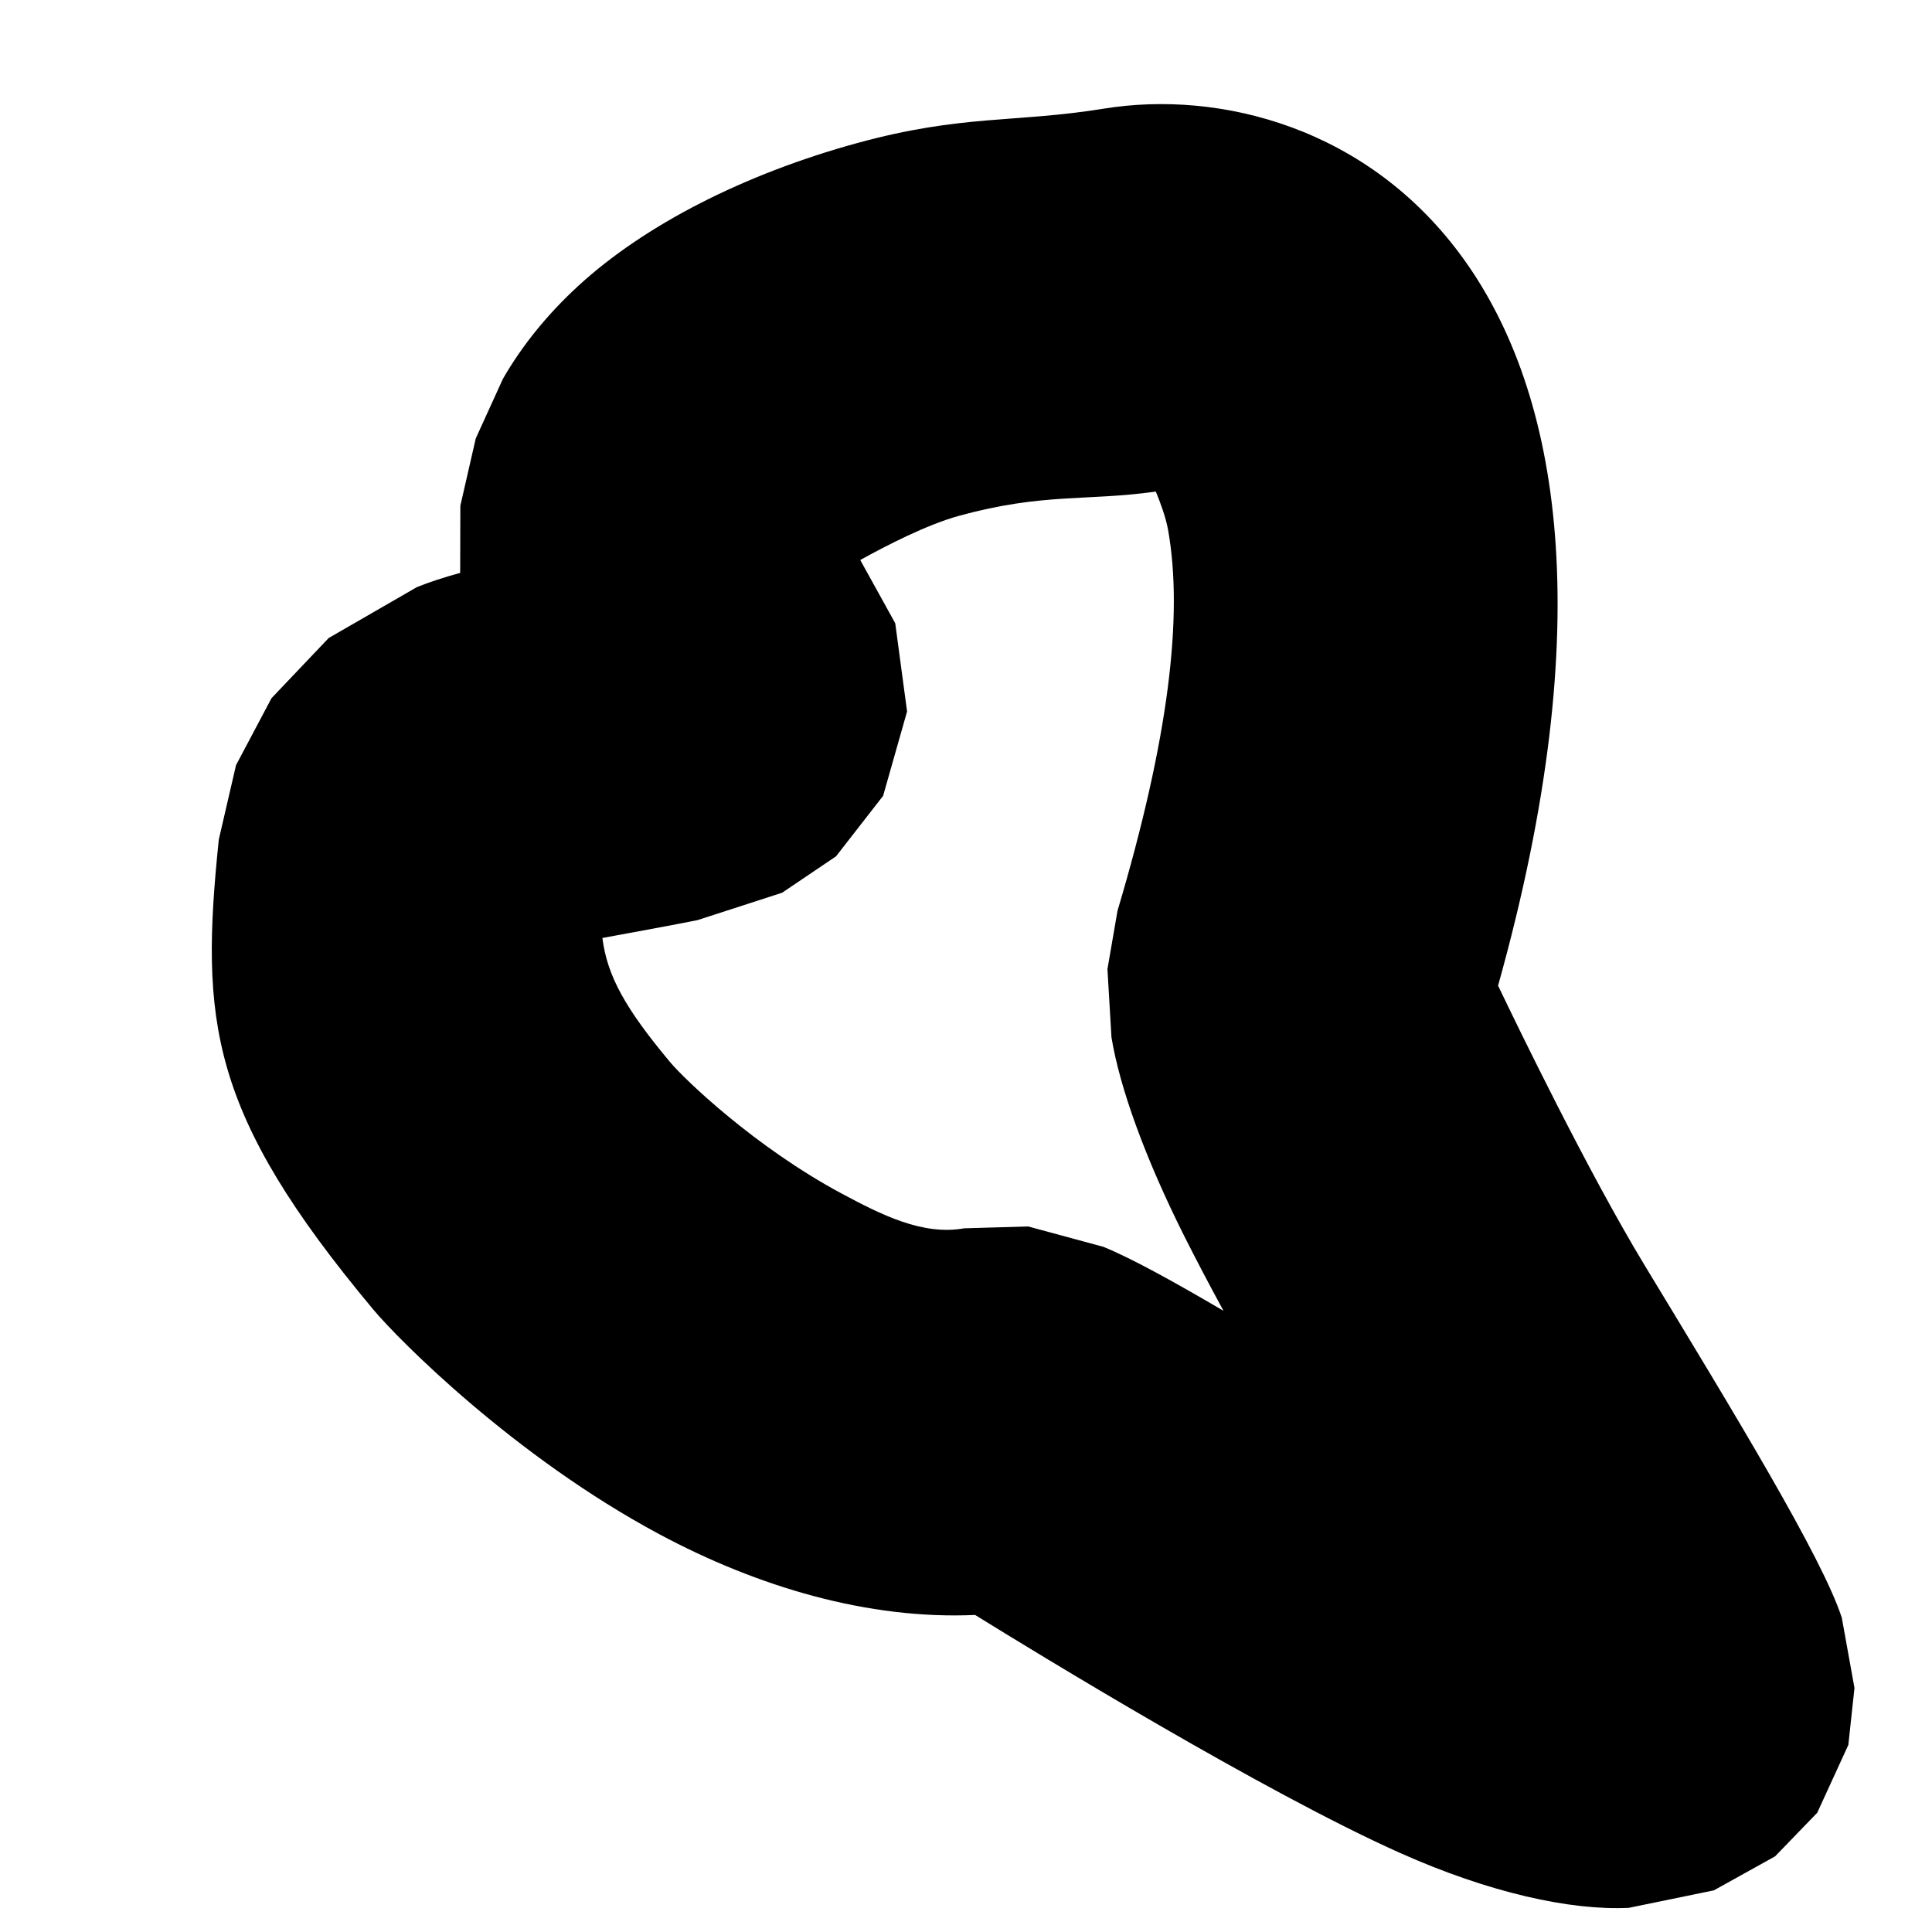 <?xml version="1.0" encoding="UTF-8" standalone="no"?>
<!DOCTYPE svg PUBLIC "-//W3C//DTD SVG 1.1//EN" "http://www.w3.org/Graphics/SVG/1.1/DTD/svg11.dtd">
<svg width="100%" height="100%" viewBox="0 0 80 80" version="1.1" xmlns="http://www.w3.org/2000/svg" xmlns:xlink="http://www.w3.org/1999/xlink" xml:space="preserve" xmlns:serif="http://www.serif.com/" style="fill-rule:evenodd;clip-rule:evenodd;stroke-linejoin:round;stroke-miterlimit:2;">
    <path d="M19.055,23.722L19.062,20.942L19.7,18.155L20.827,15.682C21.612,14.321 22.65,13.03 23.933,11.849C26.696,9.306 30.827,7.205 35.479,5.928C39.856,4.727 41.988,5.101 45.711,4.498C55.278,2.95 70.477,10.625 62.032,40.812C62.849,42.521 65.755,48.522 68.105,52.4C71.849,58.576 75.461,64.505 76.265,66.987L76.79,69.896L76.536,72.253L75.248,75.062L73.503,76.867L70.968,78.275L67.445,79C65.027,79.116 61.659,78.373 57.972,76.726C52.314,74.198 42.903,68.437 40.377,66.872C35.954,67.071 31.386,65.714 27.315,63.536C21.283,60.309 16.48,55.45 15.461,54.23C8.642,46.065 8.286,42.283 9.06,34.764L9.773,31.684L11.243,28.91L13.61,26.419L17.262,24.312C17.777,24.102 18.392,23.905 19.055,23.722ZM24.944,38.84C25.144,40.423 25.905,41.774 27.742,43.974C28.348,44.7 31.273,47.507 34.864,49.429C36.468,50.287 38.206,51.173 39.92,50.862L42.575,50.785L45.691,51.629C46.888,52.119 48.625,53.083 50.661,54.277C50.058,53.166 49.504,52.113 49.026,51.16C47.419,47.951 46.371,45.06 46.023,42.951L45.857,40.13L46.273,37.715C48.384,30.632 49.004,25.515 48.369,21.949C48.272,21.405 48.024,20.75 47.86,20.355C44.998,20.759 43.202,20.401 39.713,21.358C38.382,21.723 36.678,22.602 35.621,23.189L37.07,25.807L37.56,29.46L36.568,32.954L34.618,35.459L32.386,36.966L28.881,38.101C27.979,38.282 26.249,38.601 24.944,38.84Z"/>
</svg>
